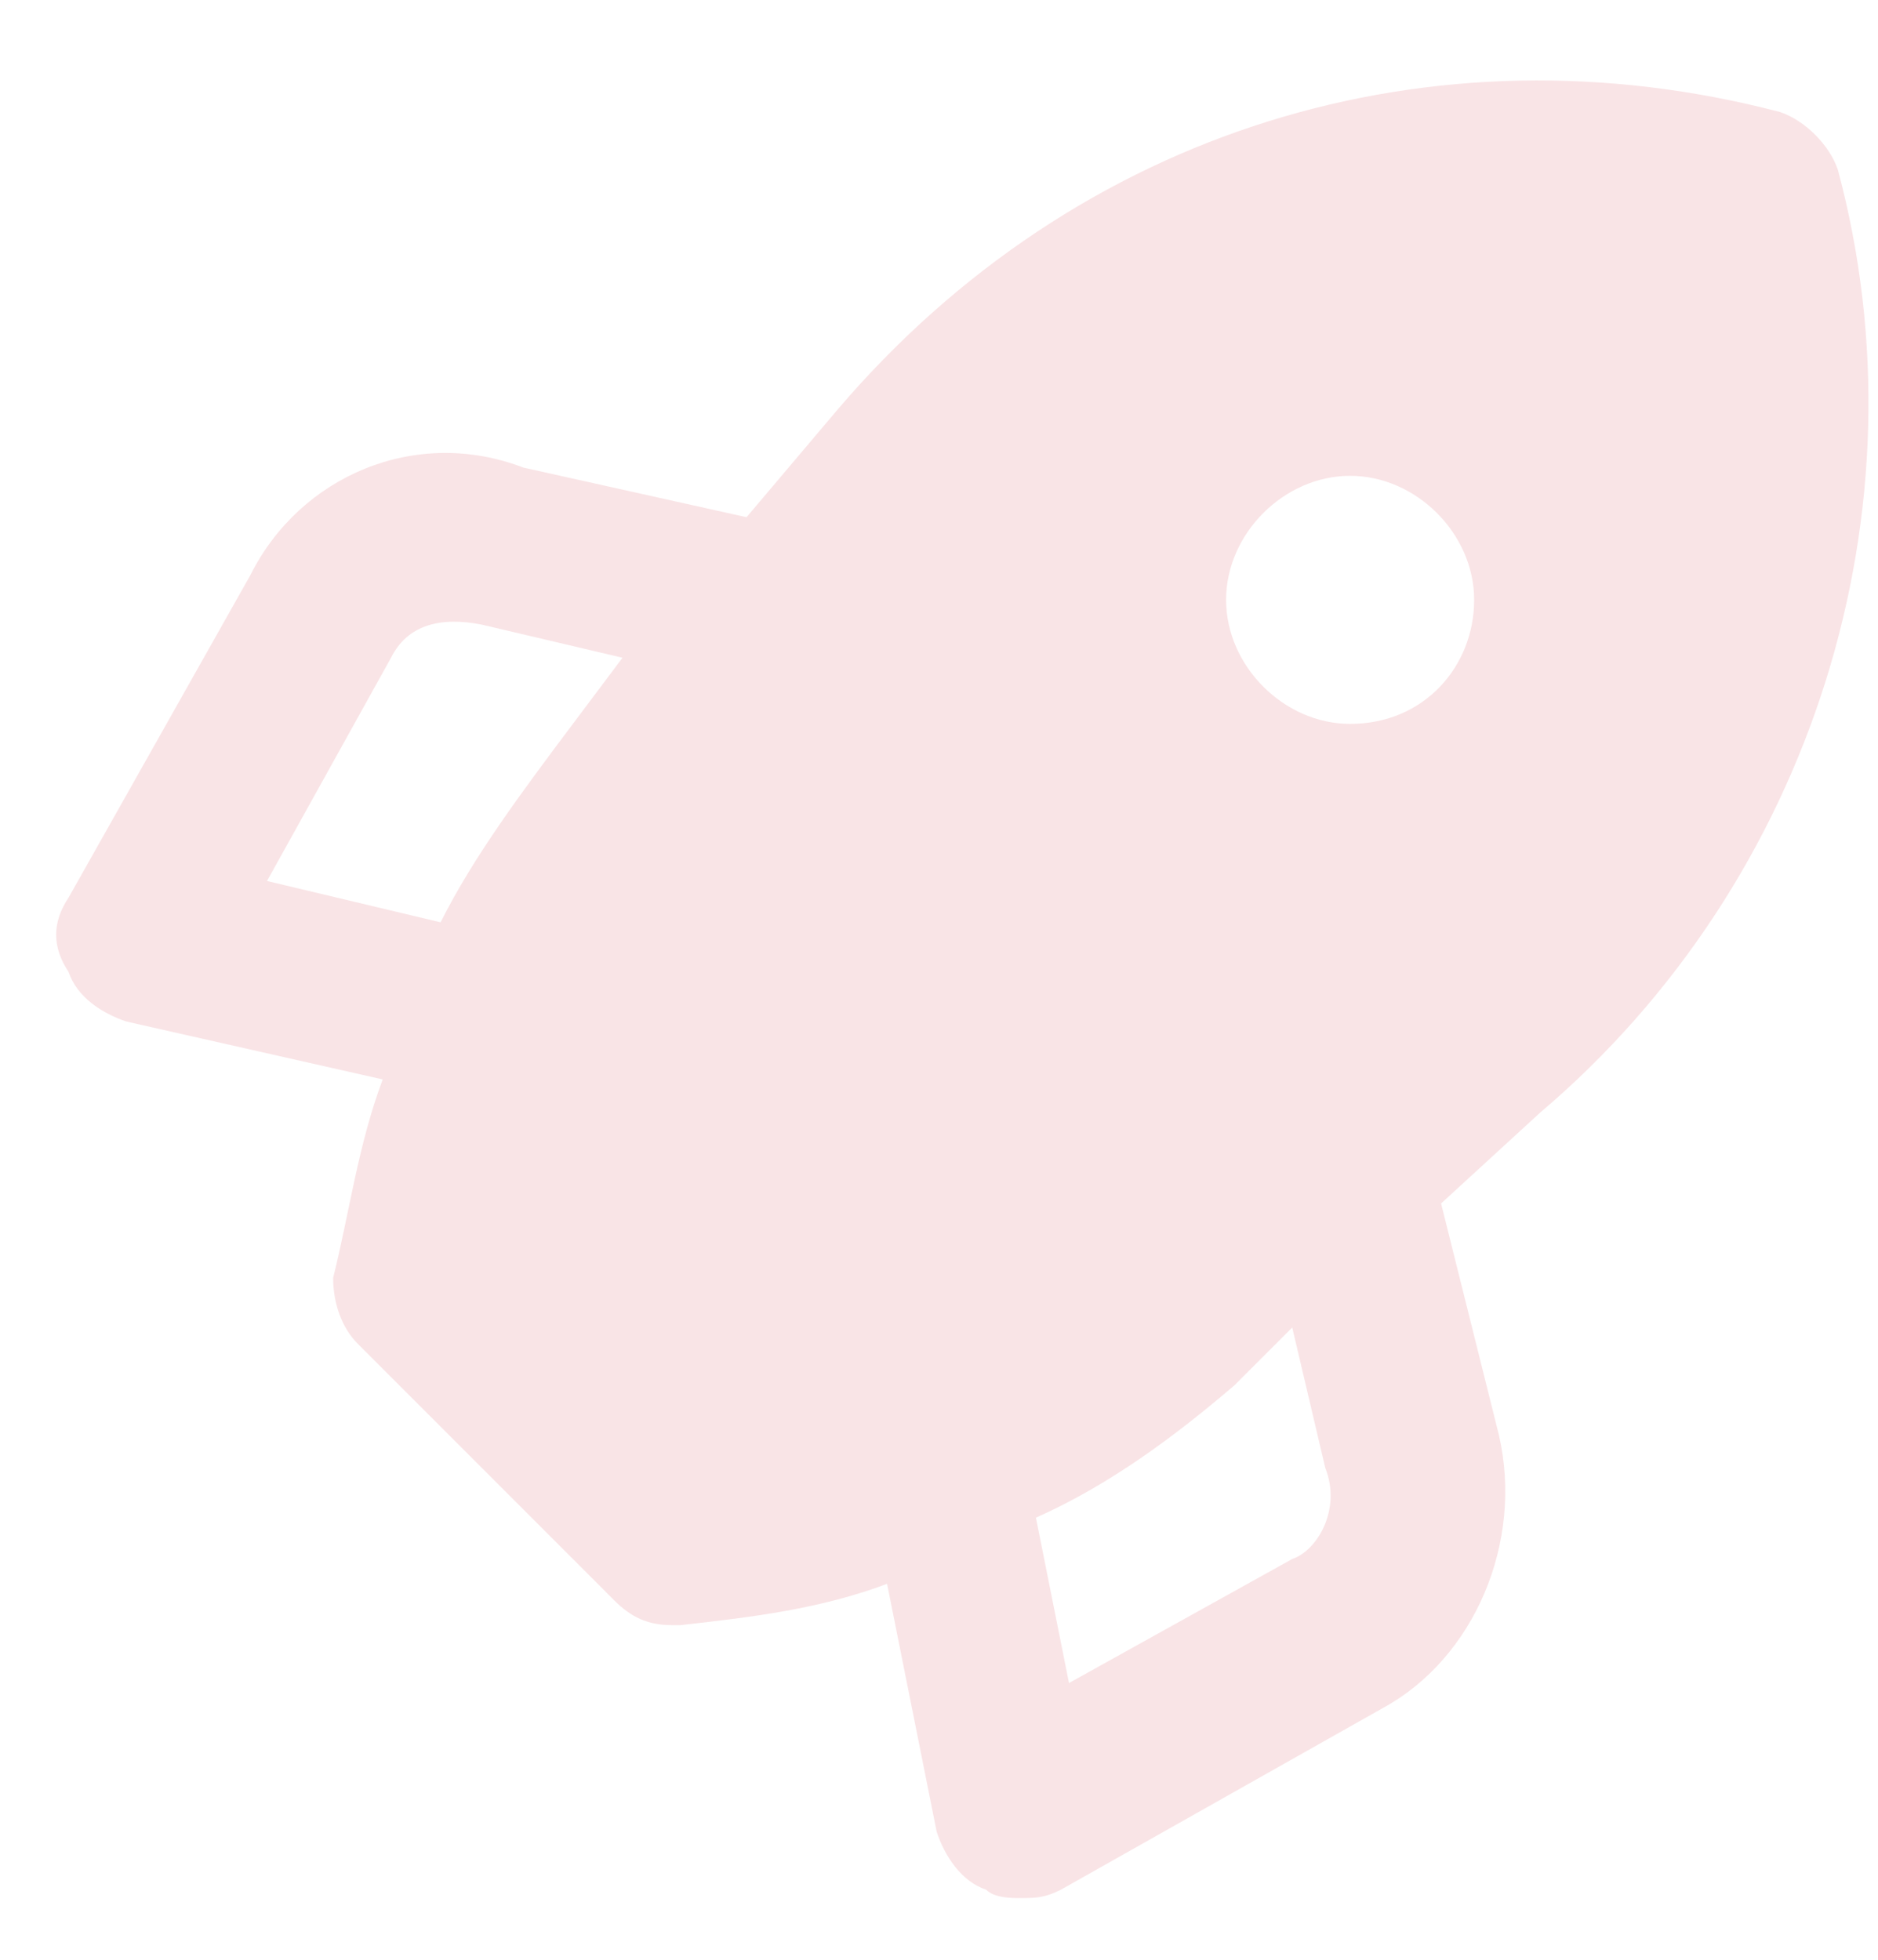 <svg width="23" height="24" viewBox="0 0 23 24" fill="none" xmlns="http://www.w3.org/2000/svg">
<path d="M22.509 2.081C22.408 1.777 22.104 1.473 21.8 1.372C17.547 0.258 13.193 1.574 10.257 5.017L9.143 6.334L6.409 5.726C5.092 5.22 3.675 5.827 3.067 7.042L0.84 10.992C0.637 11.295 0.637 11.599 0.84 11.903C0.941 12.207 1.245 12.409 1.548 12.51L4.687 13.219C4.384 14.029 4.282 14.839 4.08 15.649C4.08 15.953 4.181 16.257 4.384 16.459L7.523 19.599C7.725 19.801 7.928 19.902 8.232 19.902H8.333C9.244 19.801 10.054 19.7 10.864 19.396L11.472 22.434C11.573 22.738 11.776 23.041 12.079 23.143C12.181 23.244 12.383 23.244 12.484 23.244C12.687 23.244 12.788 23.244 12.991 23.143L16.94 20.915C18.054 20.307 18.661 18.89 18.357 17.573L17.649 14.738L18.864 13.624C22.205 10.789 23.623 6.232 22.509 2.081ZM7.016 8.865C6.409 9.675 5.801 10.485 5.396 11.295L3.27 10.789L4.789 8.055C4.991 7.65 5.396 7.549 5.903 7.65L7.624 8.055L7.016 8.865ZM15.826 19.092L13.092 20.611L12.687 18.586C13.598 18.181 14.408 17.573 15.117 16.966L15.826 16.257L16.231 17.978C16.433 18.485 16.13 18.991 15.826 19.092ZM16.535 8.865C15.725 8.865 15.016 8.156 15.016 7.346C15.016 6.536 15.725 5.827 16.535 5.827C17.345 5.827 18.054 6.536 18.054 7.346C18.054 8.156 17.446 8.865 16.535 8.865Z" fill="#F9E4E6"/>
</svg>
